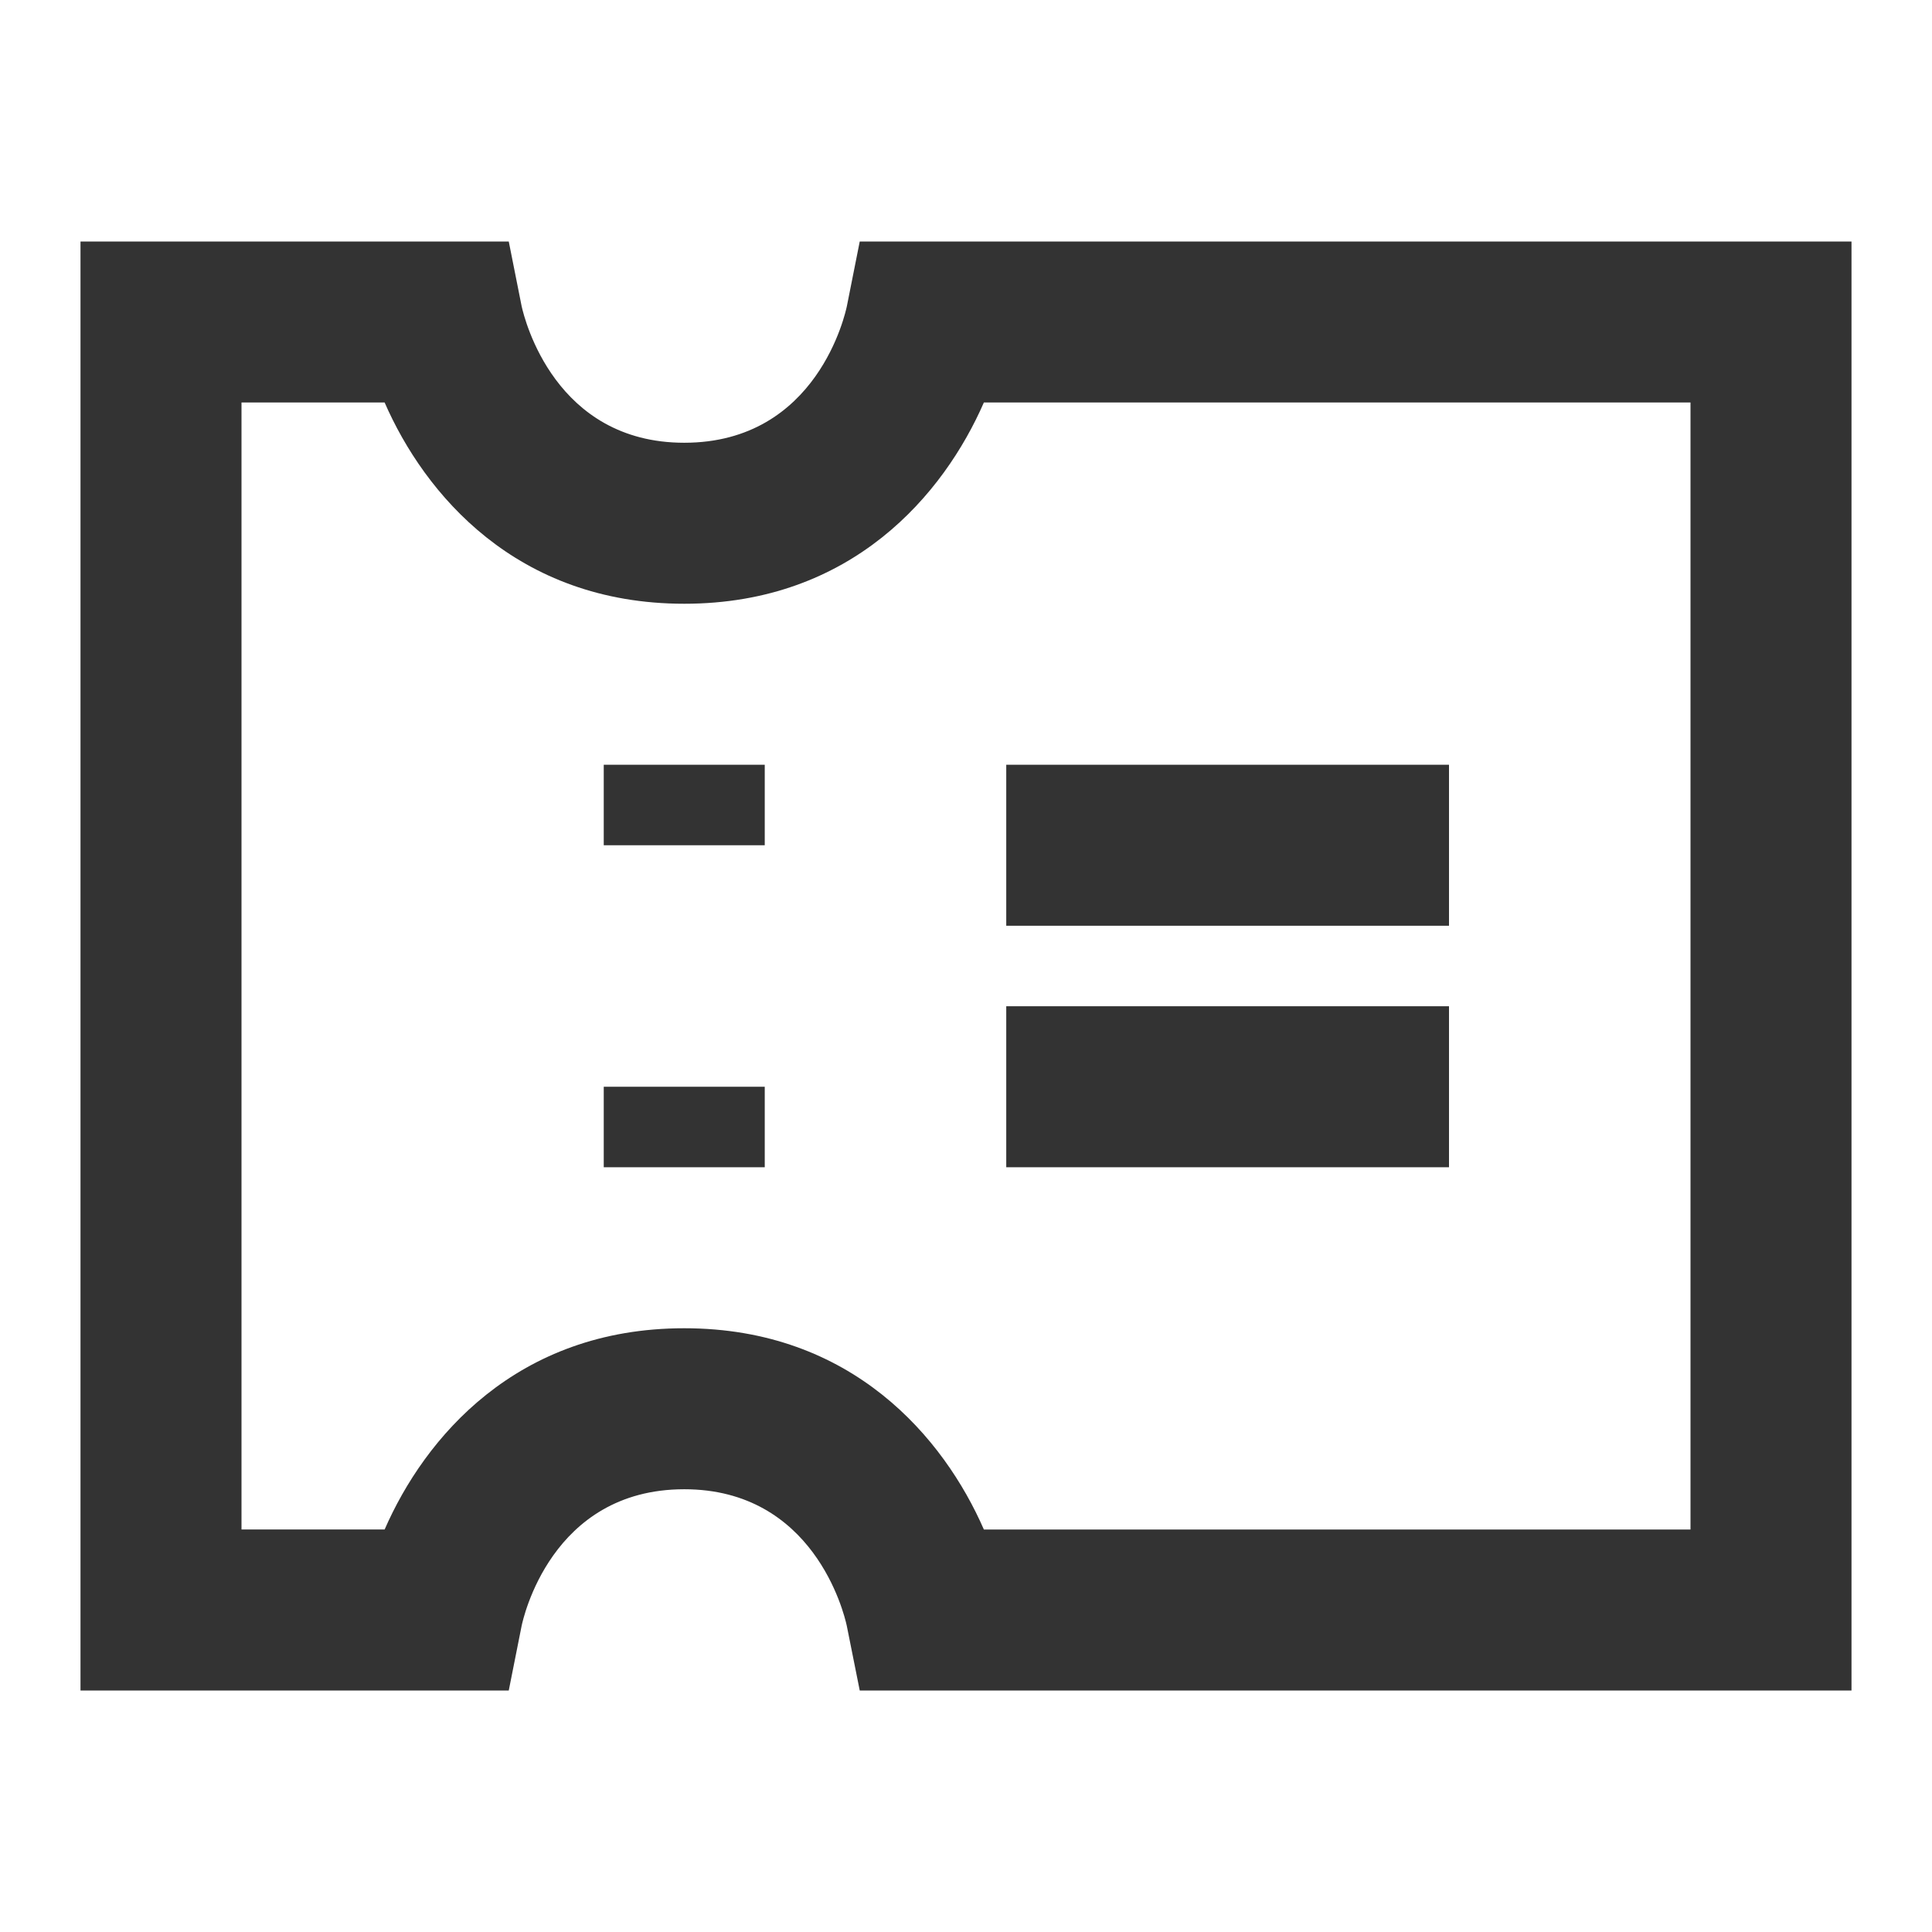 <?xml version="1.0" encoding="iso-8859-1"?>
<svg version="1.1" id="&#x56FE;&#x5C42;_1" xmlns="http://www.w3.org/2000/svg" xmlns:xlink="http://www.w3.org/1999/xlink" x="0px"
	 y="0px" viewBox="0 0 24 24" style="enable-background:new 0 0 24 24;" xml:space="preserve">
<path style="fill:#333333;" d="M23,21H10.68l-0.161-0.804C10.483,20.029,10.104,18.5,8.5,18.5c-1.661,0-2.005,1.627-2.02,1.696
	L6.32,21H1V3h5.32L6.48,3.804C6.517,3.97,6.896,5.5,8.5,5.5c1.661,0,2.005-1.627,2.02-1.696L10.68,3H23V21z M12.222,19H21V5h-8.778
	C11.727,6.134,10.587,7.5,8.5,7.5S5.273,6.134,4.778,5H3v14h1.778c0.495-1.134,1.634-2.5,3.722-2.5S11.727,17.866,12.222,19z"/>
<rect x="7.5" y="9.5" style="fill:#333333;" width="2" height="1"/>
<rect x="7.5" y="13.5" style="fill:#333333;" width="2" height="1"/>
<rect x="12.5" y="9.5" style="fill:#333333;" width="5.5" height="2"/>
<rect x="12.5" y="12.5" style="fill:#333333;" width="5.5" height="2"/>
</svg>







